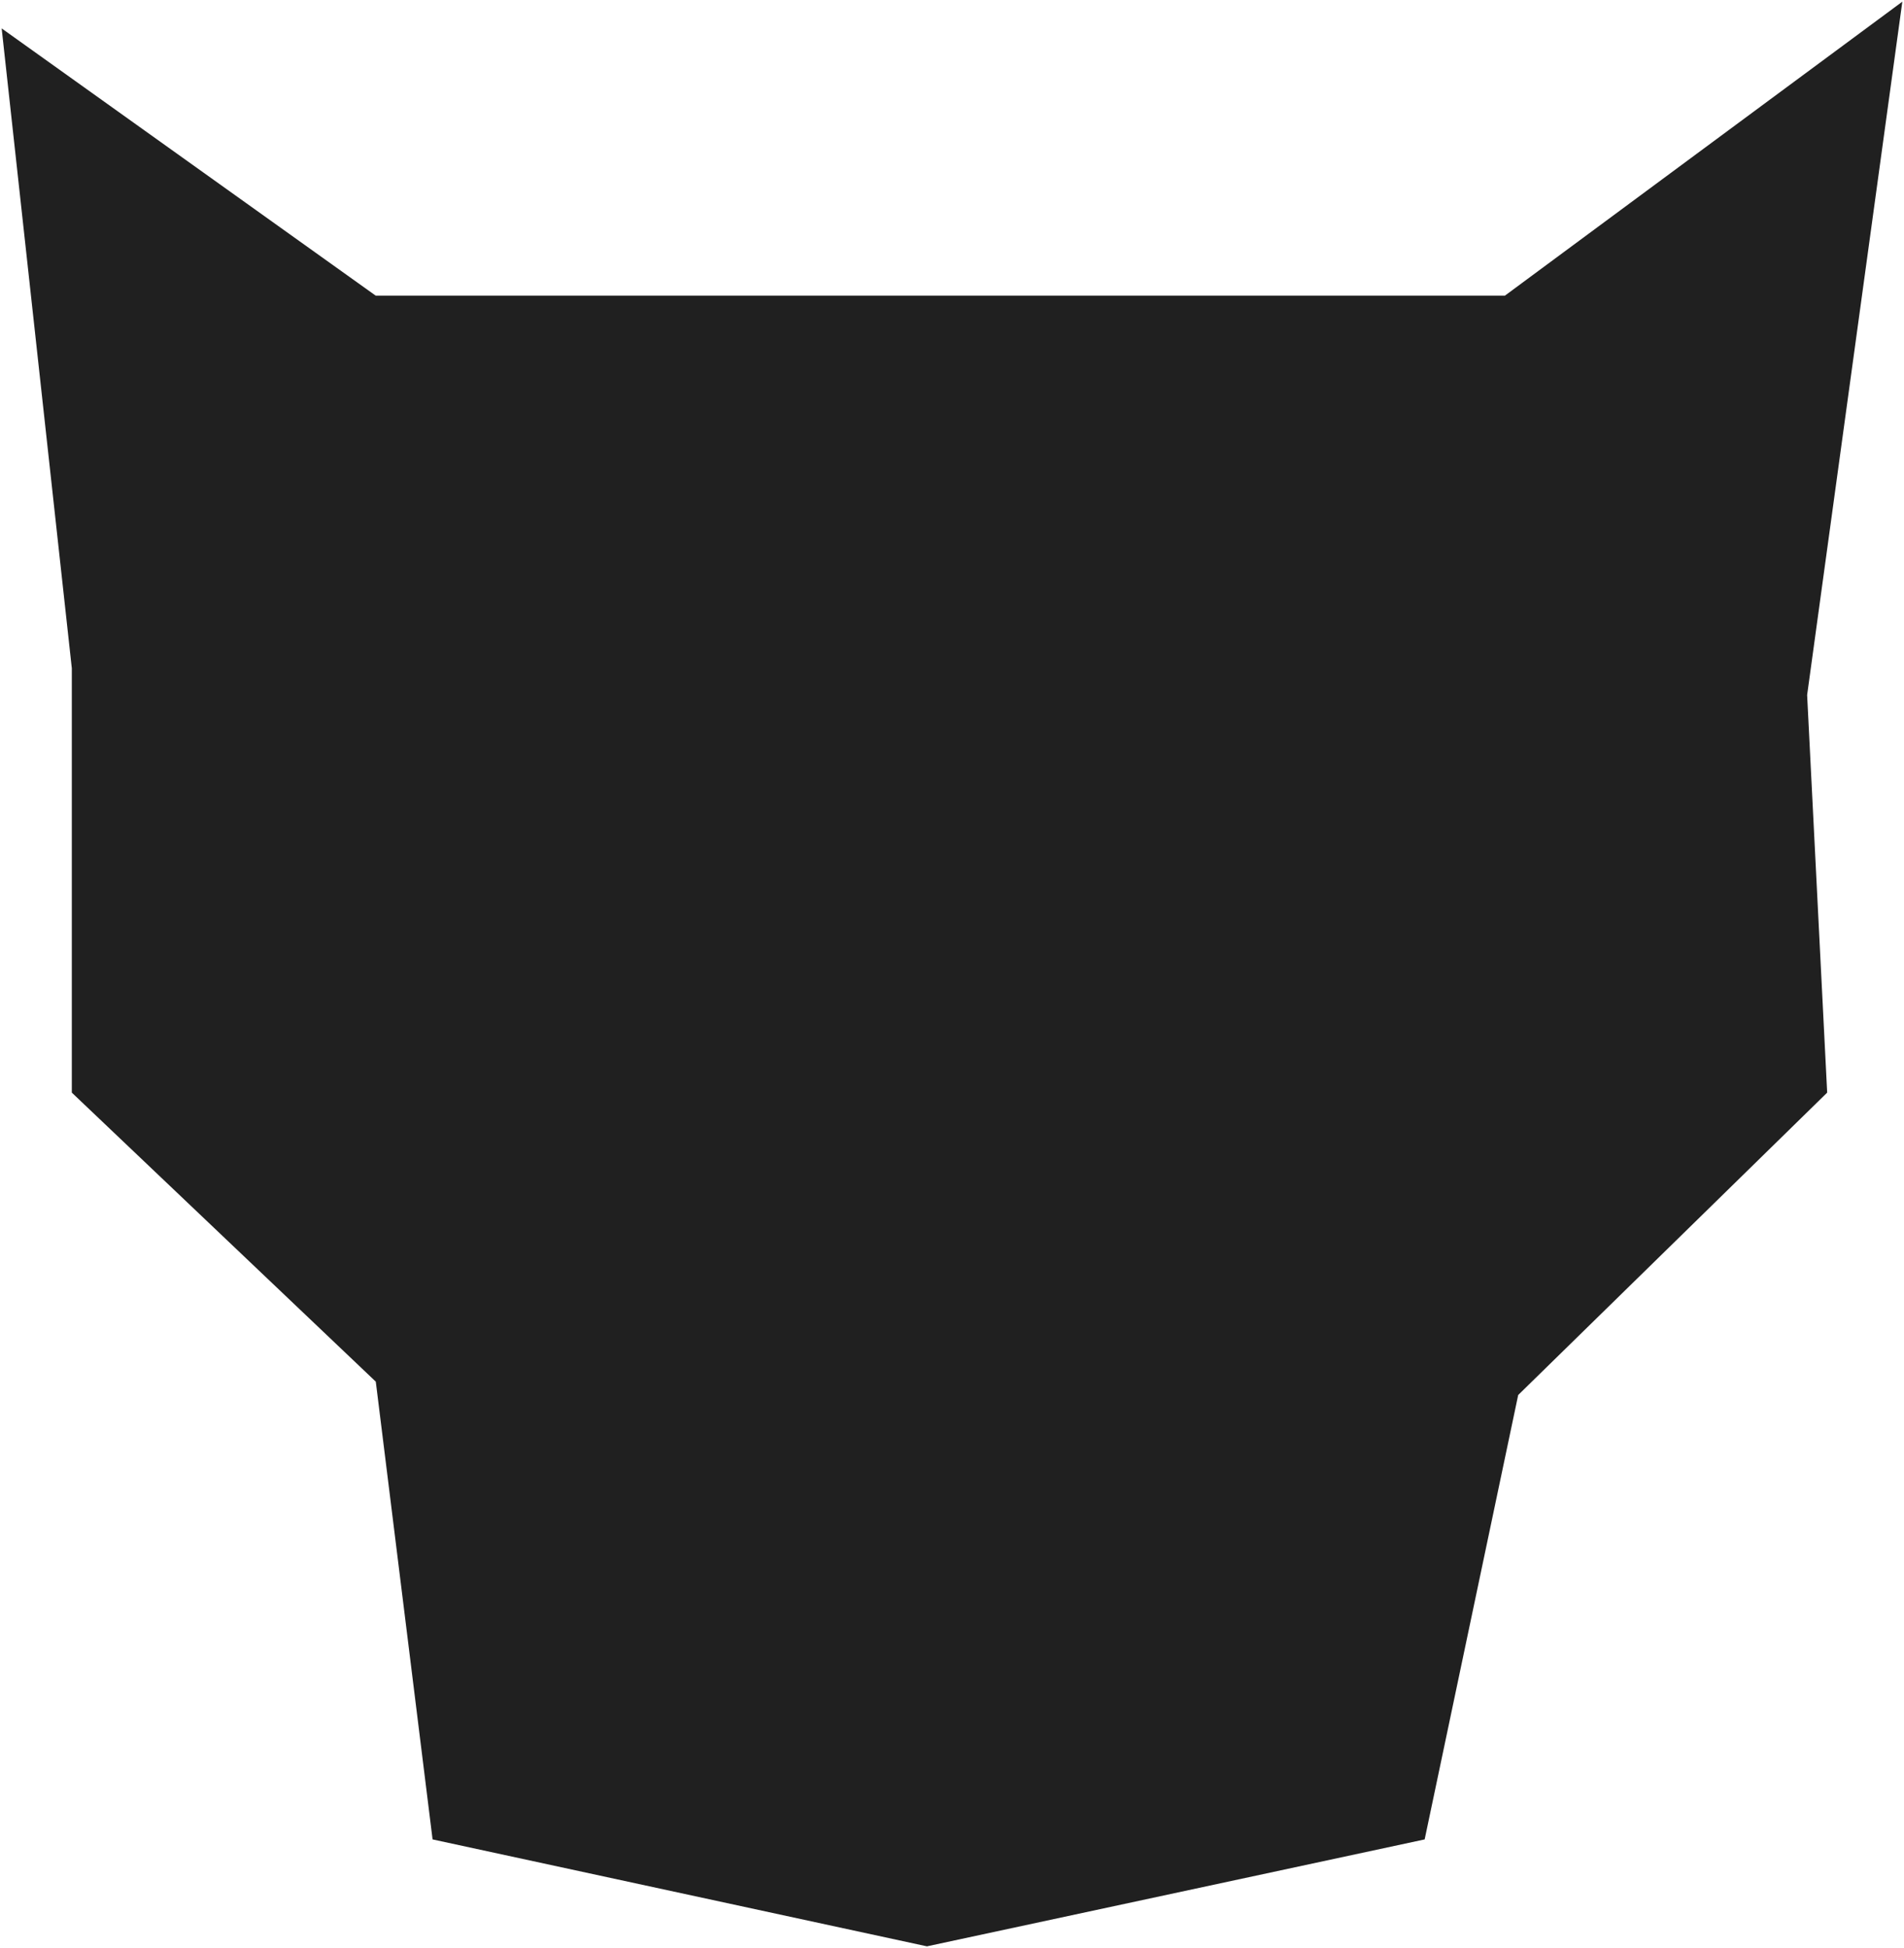<svg width="570" height="583" viewBox="0 0 570 583" fill="none" xmlns="http://www.w3.org/2000/svg">
<path d="M569.5 0.5L541 208L547 327L454.5 417.5L426.5 550.5L277.5 582.5L129.5 550.5L112.5 413.5L21.5 327V200L0.5 8.5L112.5 88.5H450.5L569.5 0.5Z" fill="#202020"/>
</svg>
